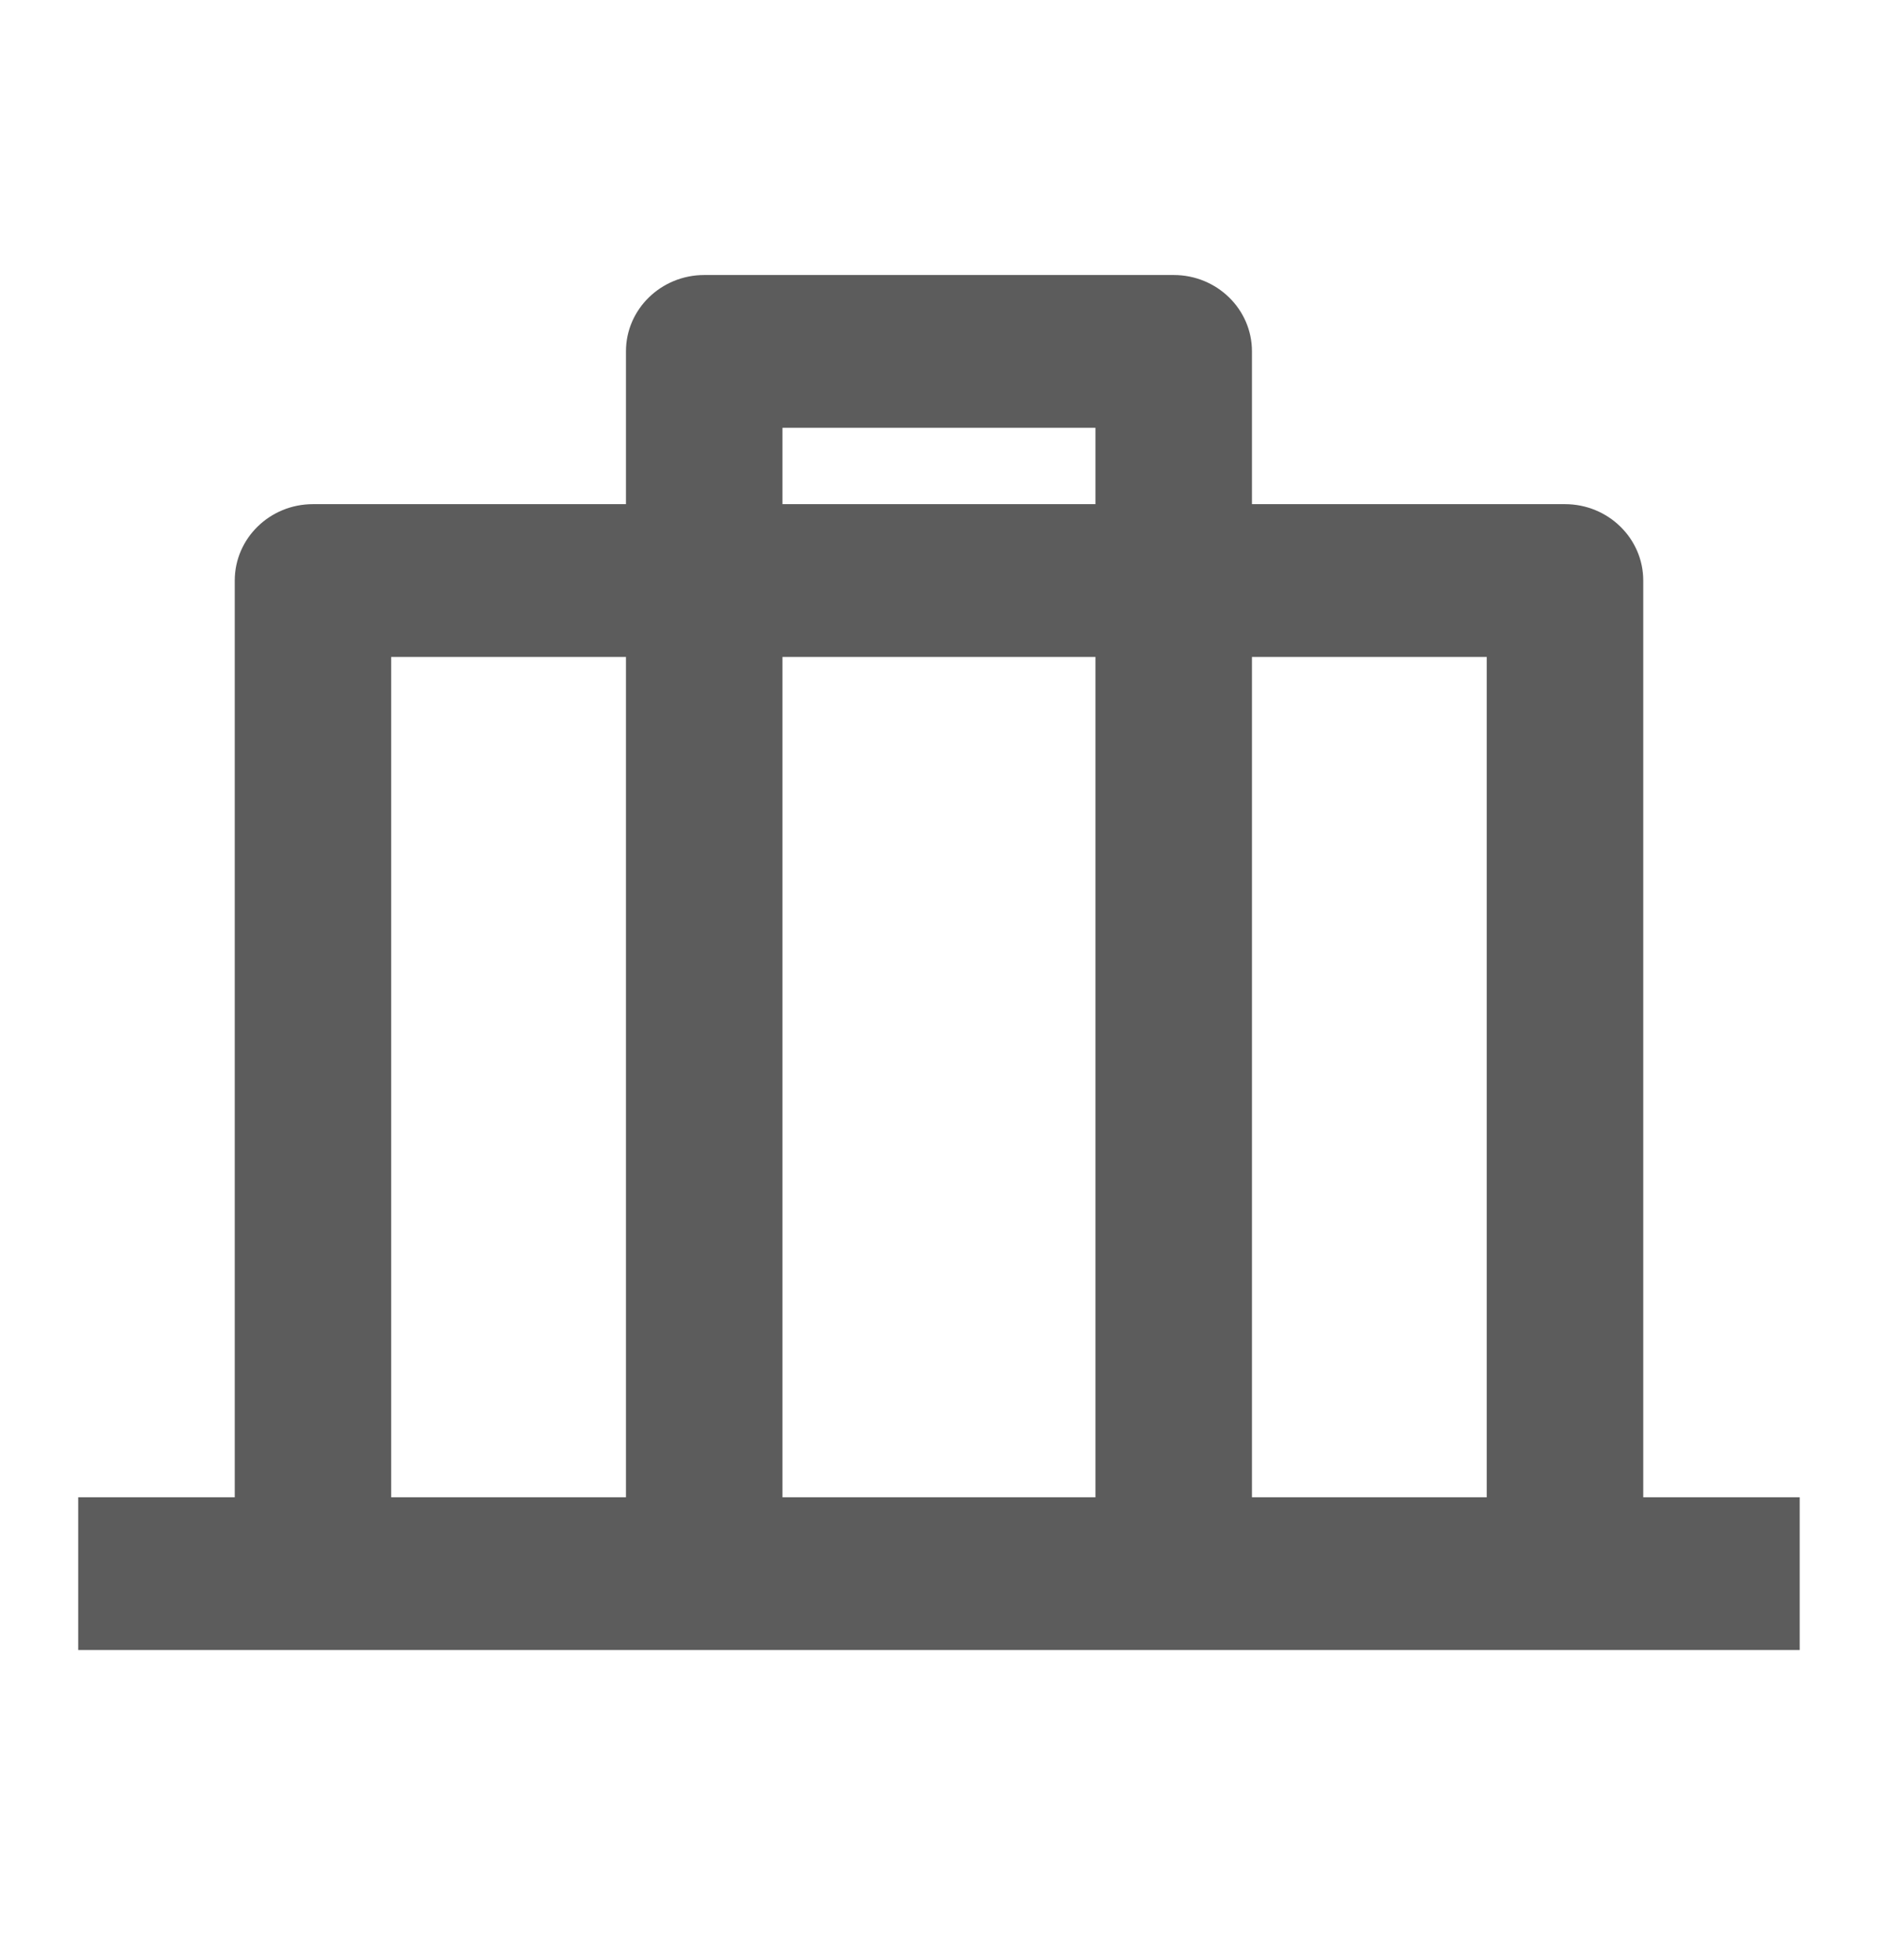 <svg width="23" height="24" viewBox="0 0 23 24" fill="none" xmlns="http://www.w3.org/2000/svg">
<path d="M14.375 3.368C14.904 3.368 15.333 3.787 15.333 4.303V6.174H19.166C19.695 6.174 20.125 6.593 20.125 7.11V18.336H22.041V20.207H0.958V18.336H2.875V7.11C2.875 6.593 3.304 6.174 3.833 6.174H7.666V4.303C7.666 3.787 8.096 3.368 8.625 3.368H14.375ZM7.666 8.045H4.791V18.336H7.666V8.045ZM13.416 8.045H9.583V18.336H13.416V8.045ZM18.208 8.045H15.333V18.336H18.208V8.045ZM13.416 5.239H9.583V6.174H13.416V5.239Z" fill="#5C5C5C"/>
</svg>
